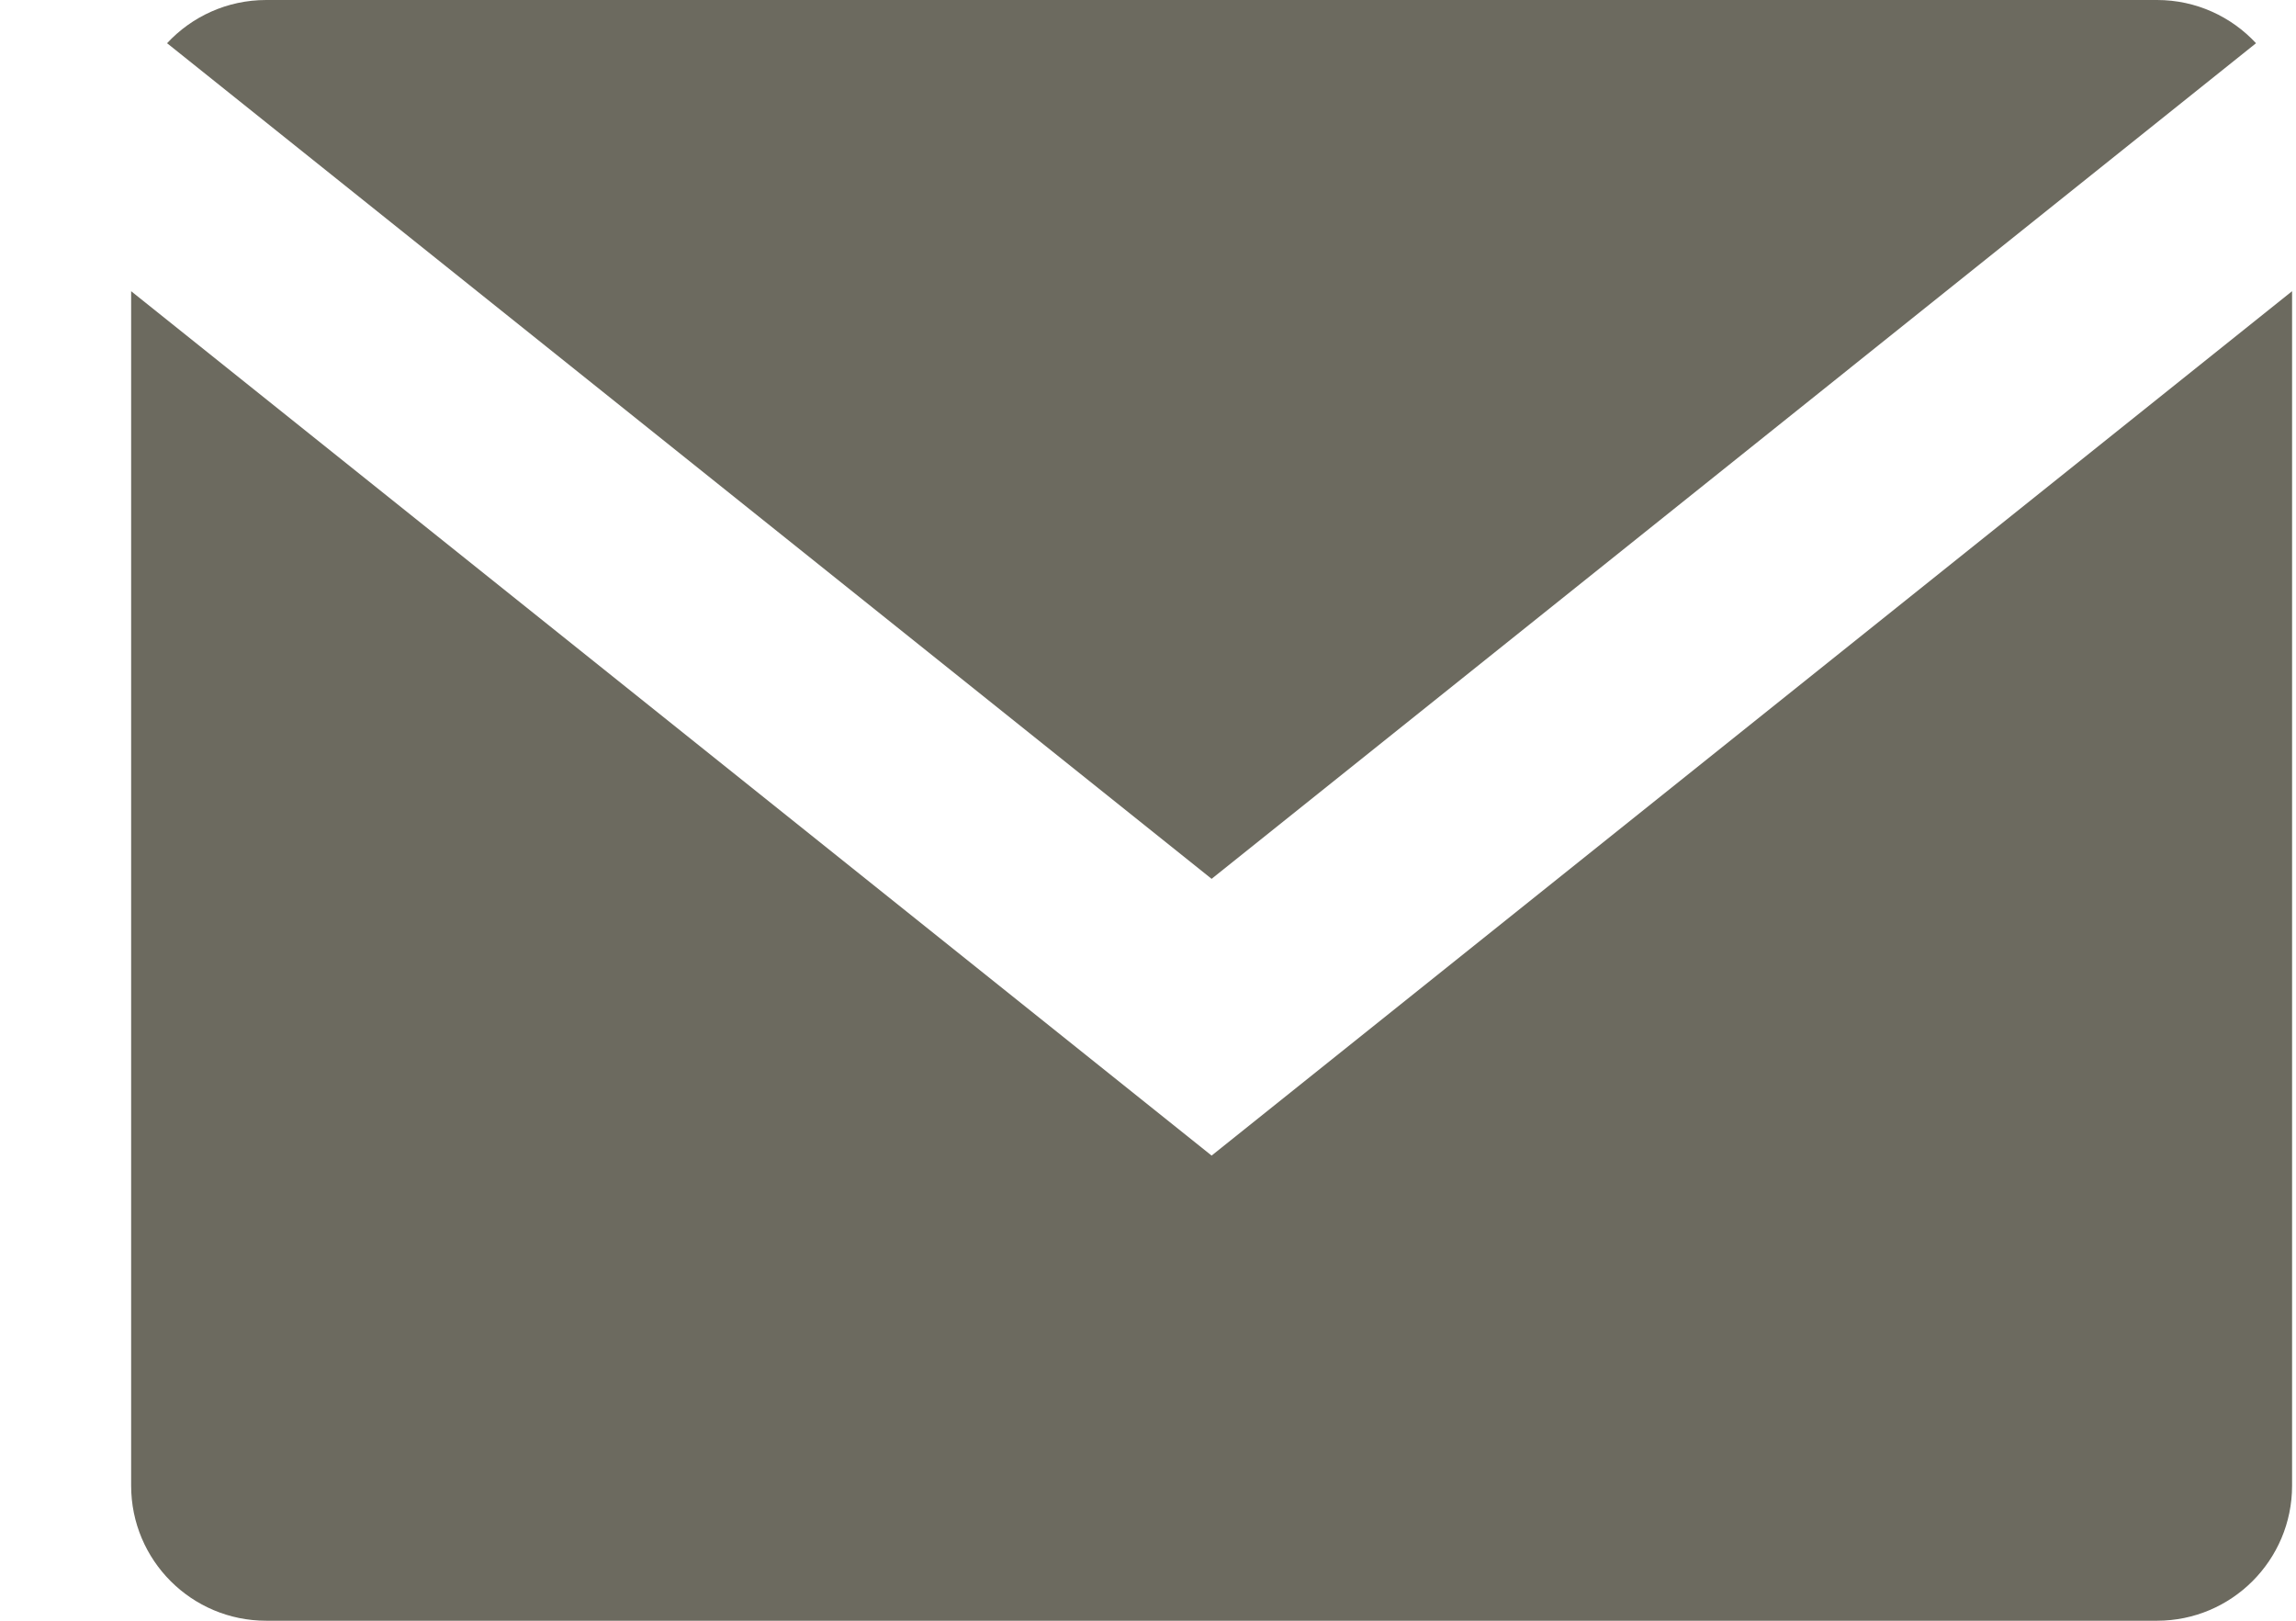 <svg width="17" height="12" viewBox="0 0 17 12" fill="none" xmlns="http://www.w3.org/2000/svg">
<path fill-rule="evenodd" clip-rule="evenodd" d="M0.971 2.156V11C0.971 11.552 1.418 12 1.971 12H15.971C16.523 12 16.971 11.552 16.971 11V2.156L8.971 8.556L0.971 2.156ZM16.704 0.32C16.521 0.123 16.26 0 15.971 0H1.971C1.681 0 1.42 0.123 1.237 0.32L8.971 6.507L16.704 0.32Z" fill="#6C6A5F"/>
</svg>
